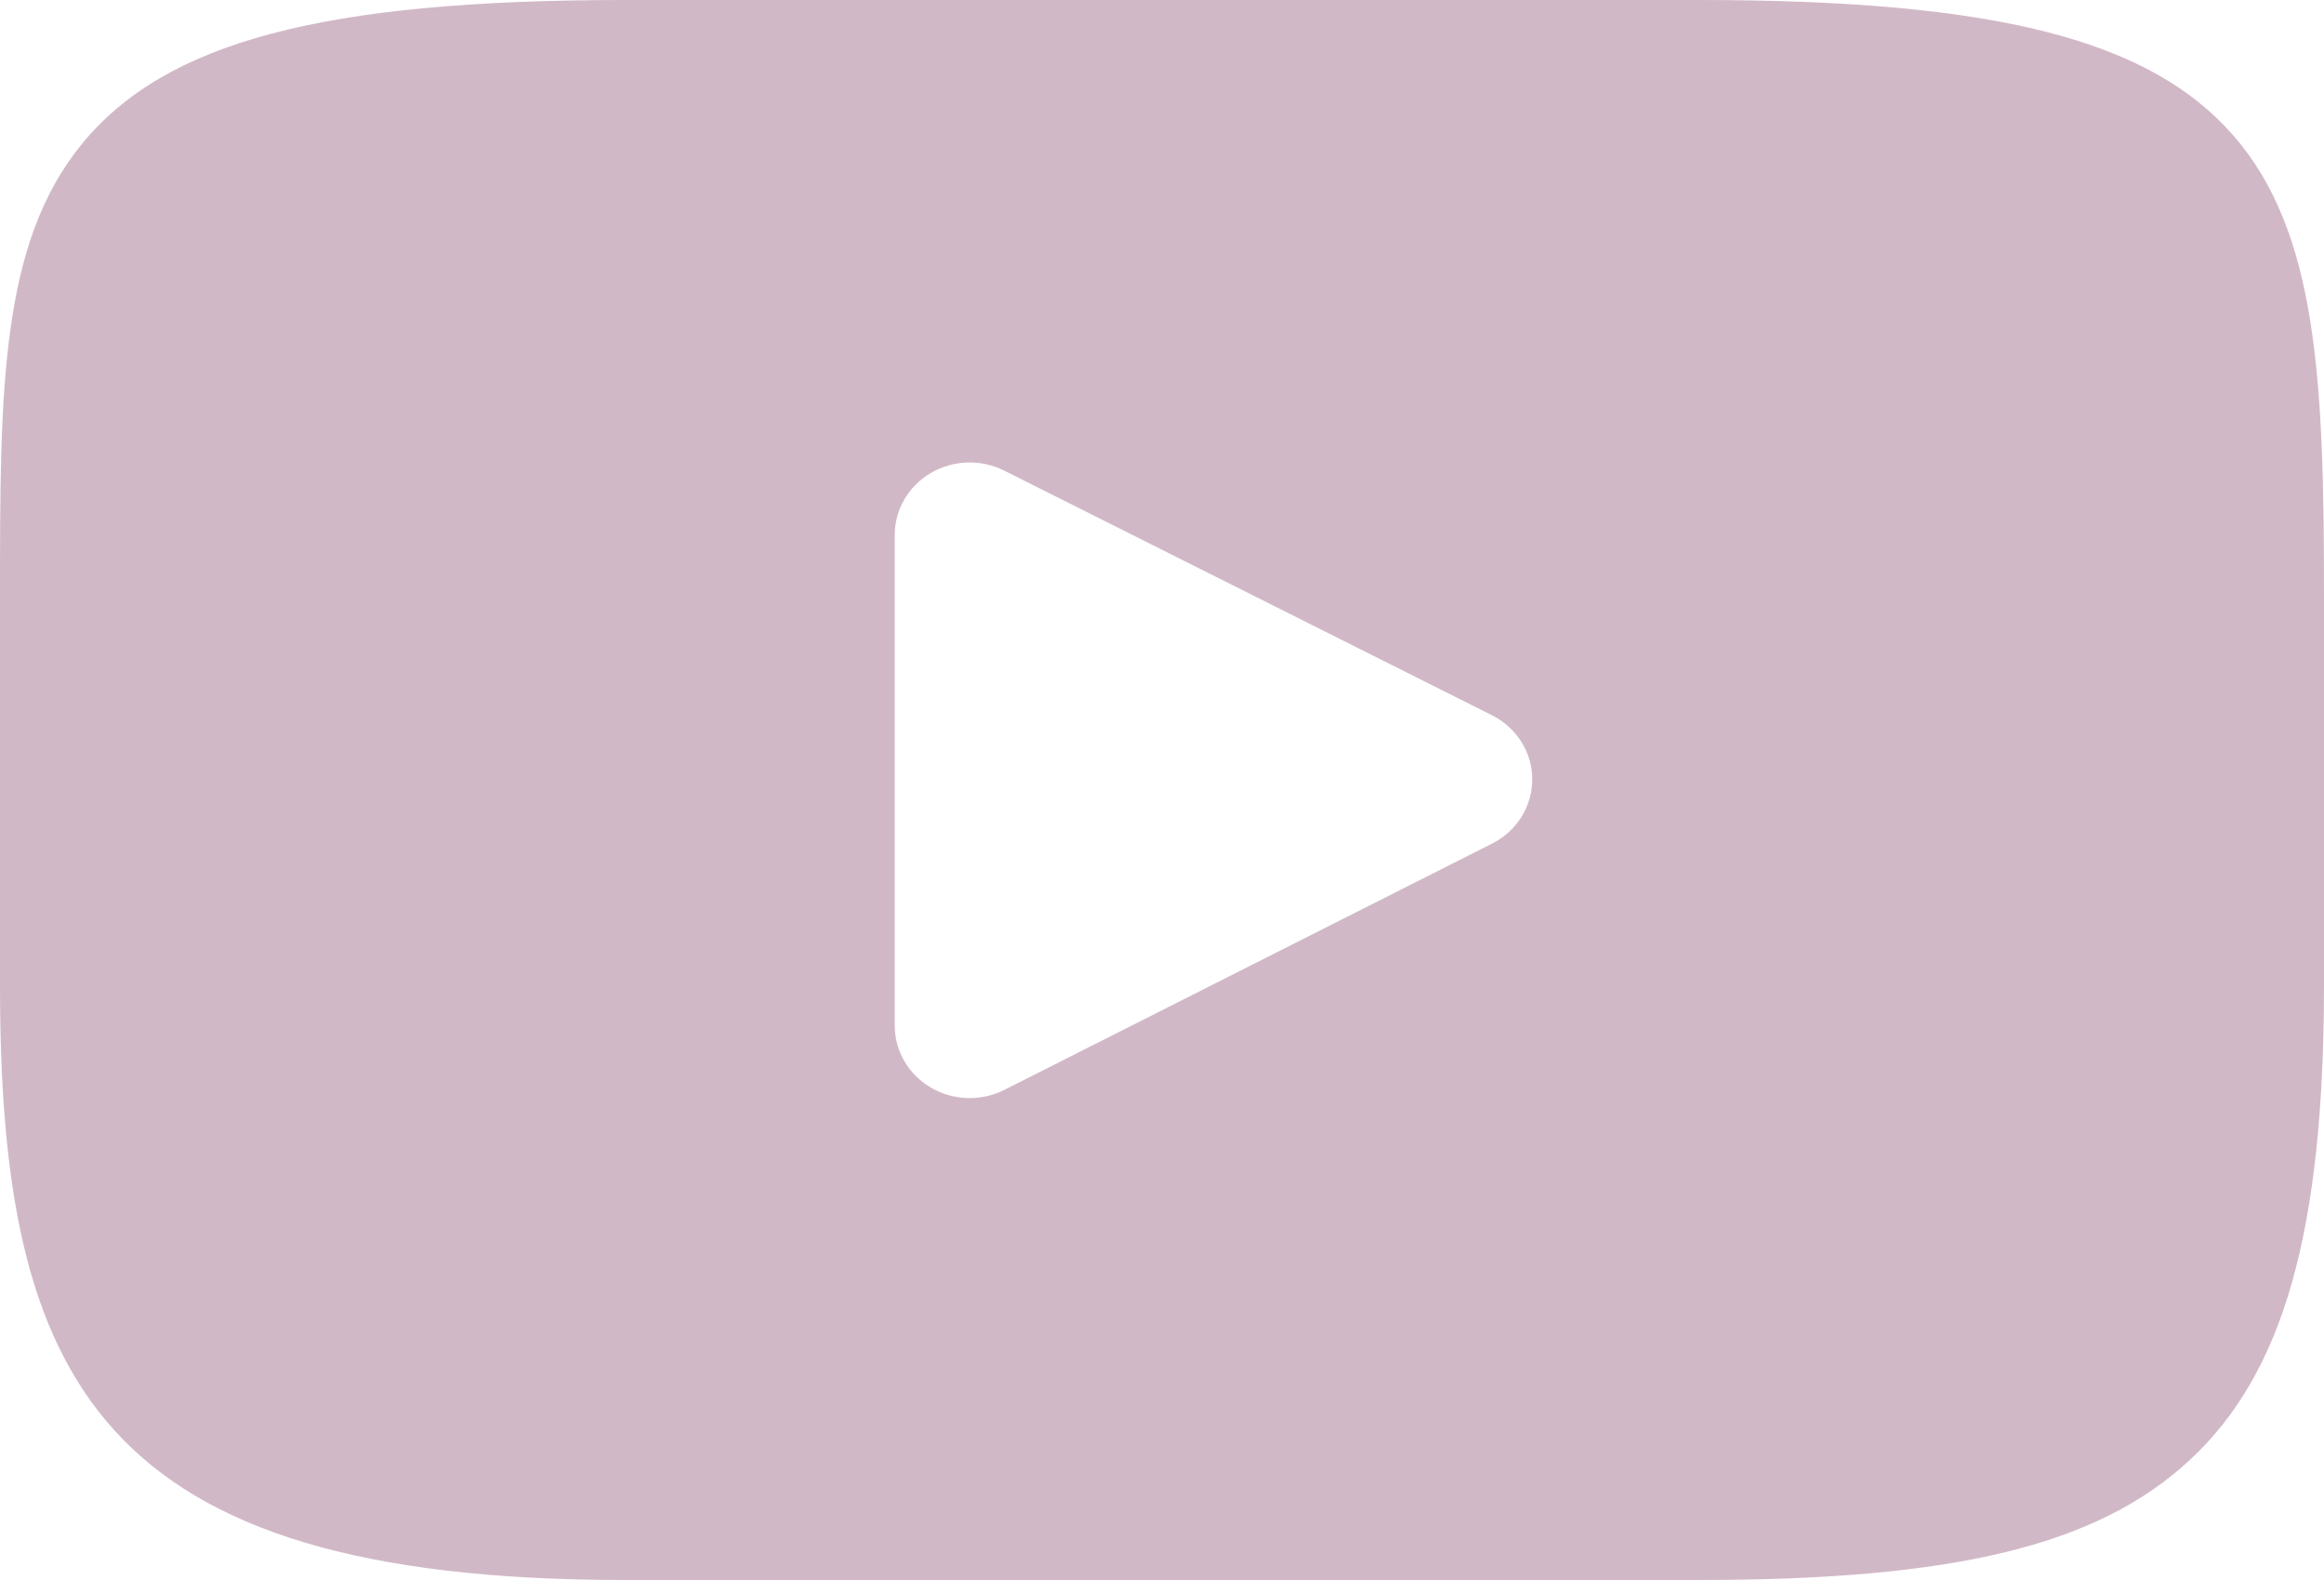 <?xml version="1.0" encoding="UTF-8"?>
<svg width="25px" height="17px" viewBox="0 0 25 17" version="1.1" xmlns="http://www.w3.org/2000/svg" xmlns:xlink="http://www.w3.org/1999/xlink">
    <!-- Generator: Sketch 51.3 (57544) - http://www.bohemiancoding.com/sketch -->
    <title>youtube</title>
    <desc>Created with Sketch.</desc>
    <defs></defs>
    <g id="The-Corporation-App-(Mobile)" stroke="none" stroke-width="1" fill="none" fill-rule="evenodd">
        <g id="Landing_NU_Menu" transform="translate(-161, -297)" fill="#D1B8C7" fill-rule="nonzero">
            <g id="Social-Media-Icons" transform="translate(48, 294)">
                <g id="youtube" transform="translate(113, 3)">
                    <path d="M24.026,1.459 C23.123,0.423 21.457,0 18.275,0 L6.725,0 C3.47,0 1.776,0.45 0.877,1.554 C0,2.63 0,4.215 0,6.409 L0,10.591 C0,14.842 1.04,17 6.725,17 L18.275,17 C21.035,17 22.564,16.627 23.553,15.712 C24.567,14.774 25,13.243 25,10.591 L25,6.409 C25,4.095 24.932,2.5 24.026,1.459 Z M16.05,9.077 L10.805,11.726 C10.688,11.785 10.56,11.815 10.432,11.815 C10.287,11.815 10.142,11.777 10.014,11.702 C9.772,11.561 9.625,11.308 9.625,11.035 L9.625,5.755 C9.625,5.483 9.772,5.231 10.013,5.089 C10.254,4.948 10.553,4.938 10.803,5.064 L16.048,7.695 C16.315,7.829 16.483,8.095 16.483,8.386 C16.483,8.676 16.317,8.943 16.05,9.077 Z" id="XMLID_823_"></path>
                </g>
            </g>
        </g>
    </g>
</svg>